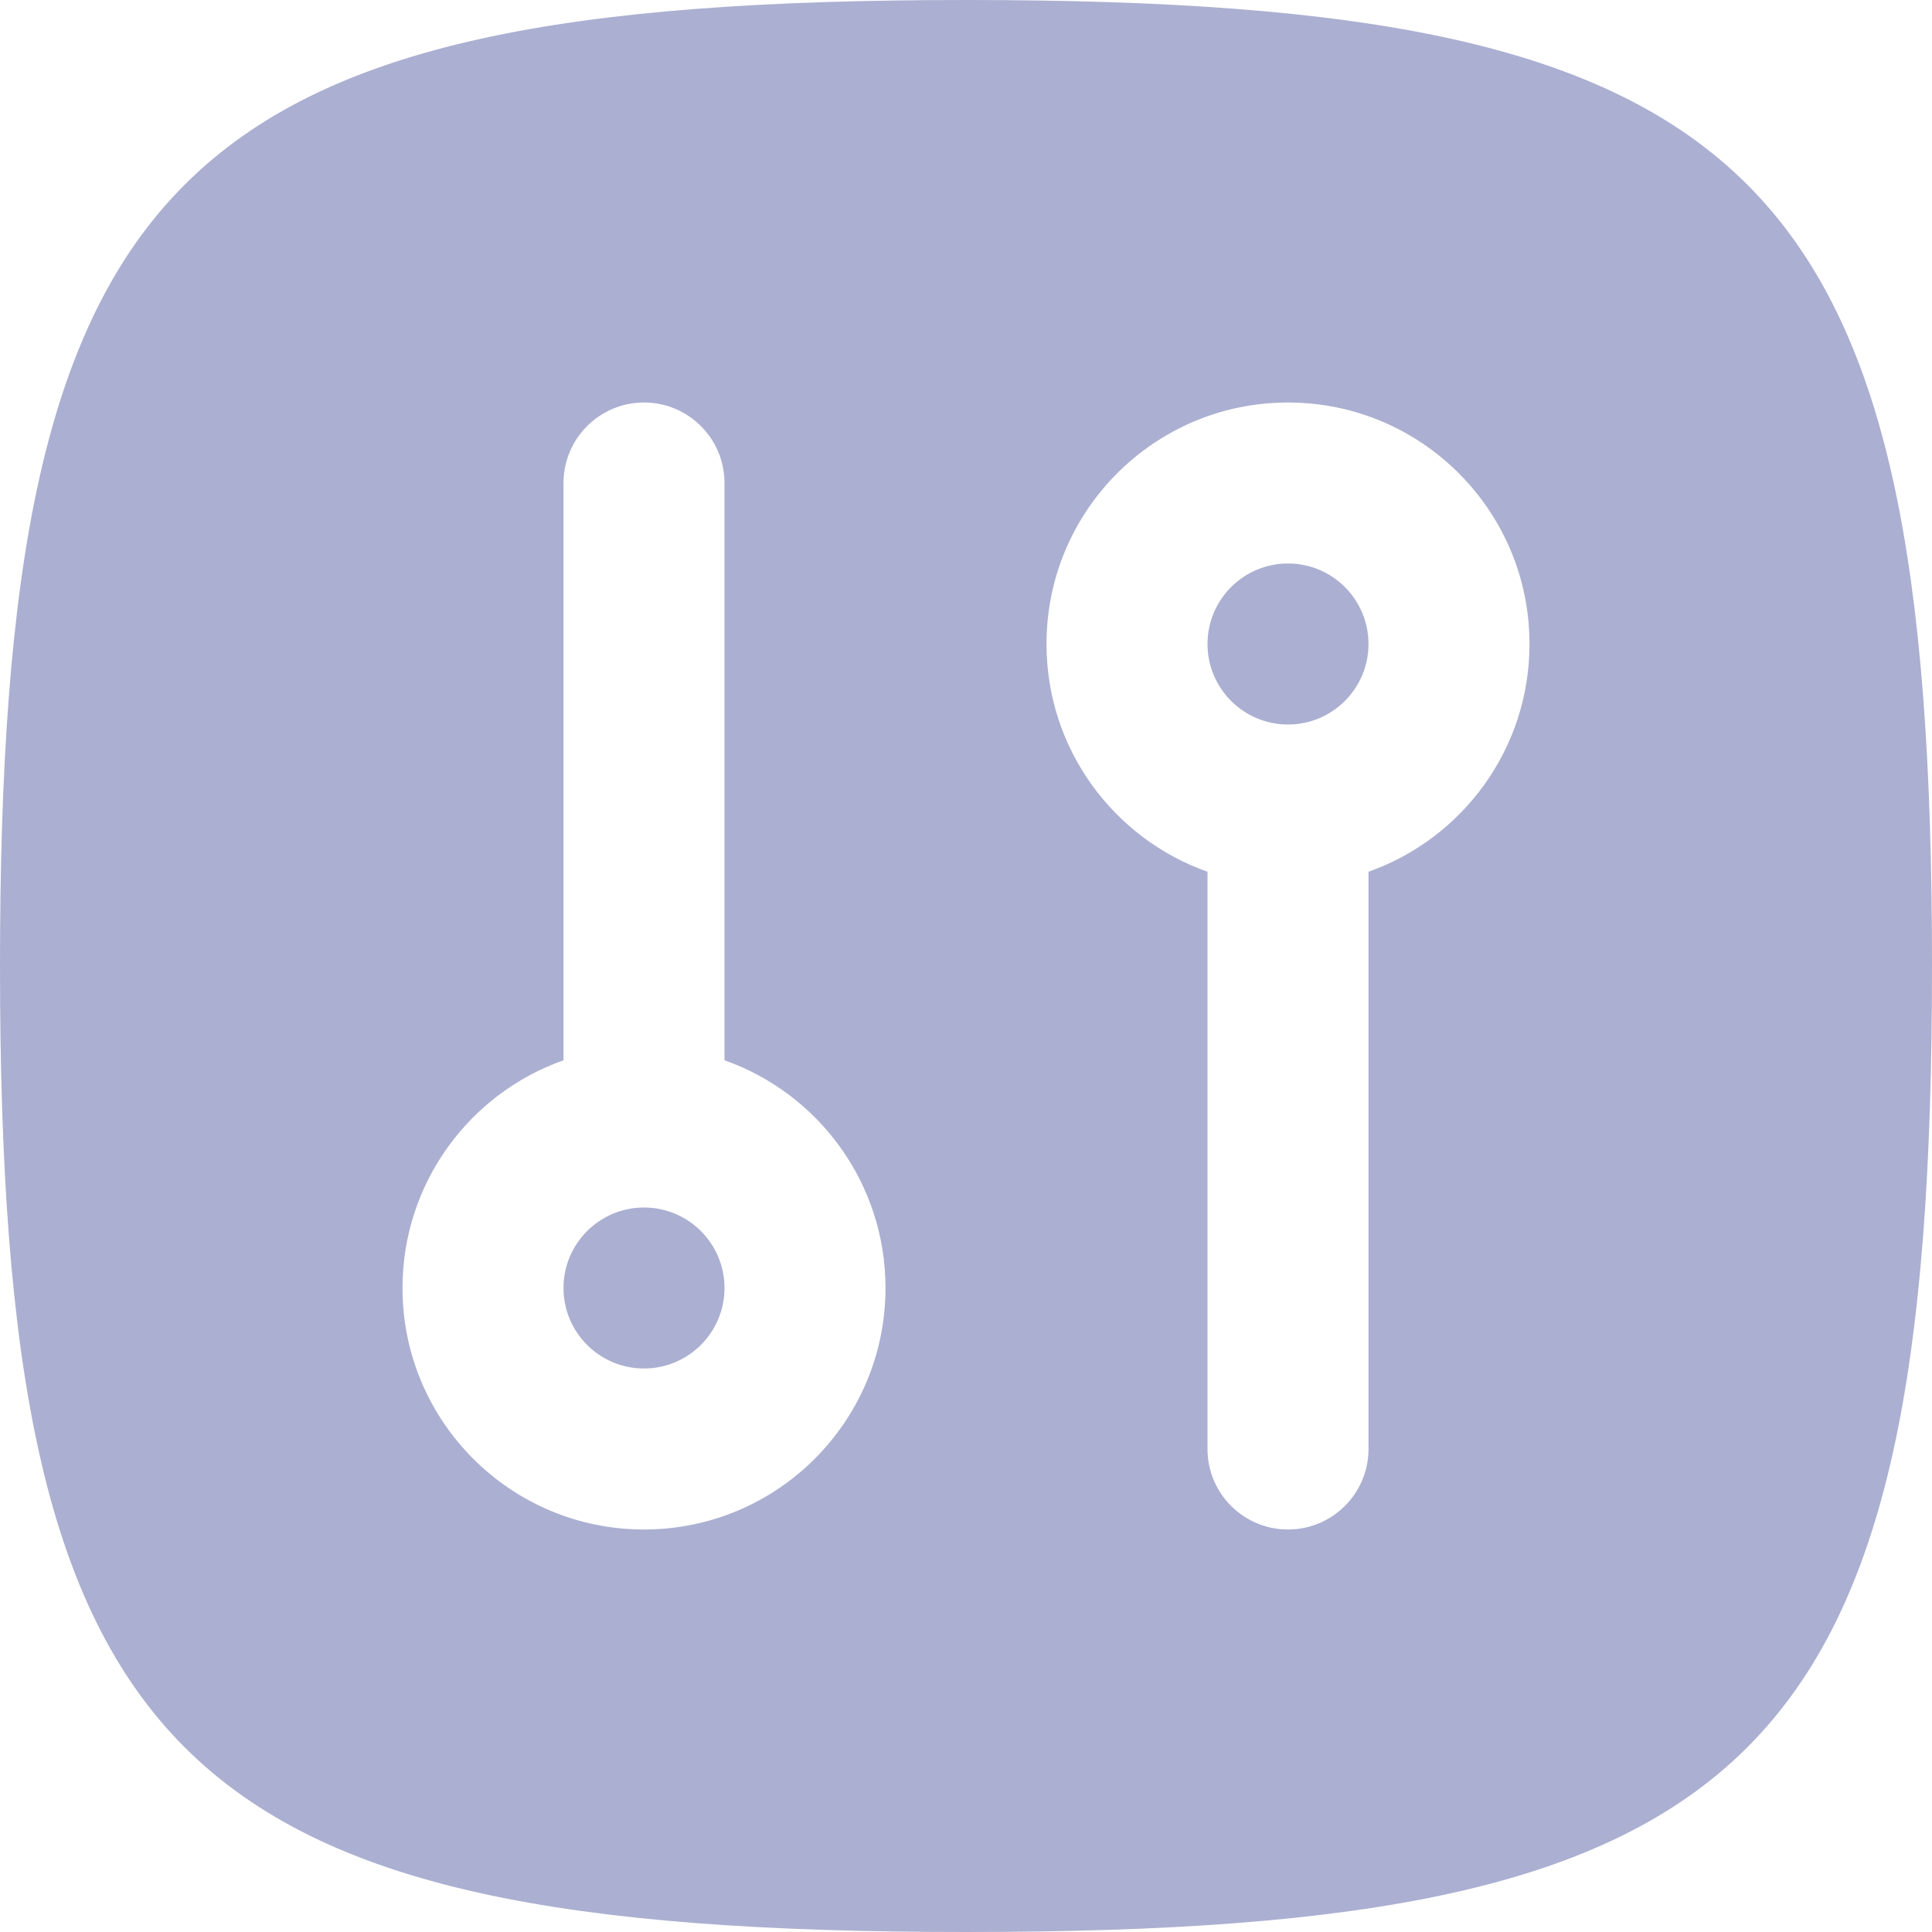 <svg xmlns="http://www.w3.org/2000/svg" width="24" height="24" fill="none" viewBox="0 0 24 24"><path fill="#ABAFD1" d="M7 16C7 16.552 7.448 17 8 17C8.552 17 9 16.552 9 16C9 15.448 8.552 15 8 15C7.448 15 7 15.448 7 16Z"/><path fill="#ABAFD1" d="M16 7C15.448 7 15 7.448 15 8C15 8.552 15.448 9 16 9C16.552 9 17 8.552 17 8C17 7.448 16.552 7 16 7Z"/><path fill="#ABAFD1" fill-rule="evenodd" d="M12 24C2.118 24 0 21.882 0 12C0 2.118 2.118 0 12 0C21.882 0 24 2.118 24 12C24 21.882 21.882 24 12 24ZM8 5C7.448 5 7 5.448 7 6L7 13.171C5.835 13.582 5 14.694 5 16C5 17.657 6.343 19 8 19C9.657 19 11 17.657 11 16C11 14.694 10.165 13.582 9 13.171V6C9 5.448 8.552 5 8 5ZM16 19C15.448 19 15 18.552 15 18V10.829C13.835 10.418 13 9.306 13 8C13 6.343 14.343 5 16 5C17.657 5 19 6.343 19 8C19 9.306 18.165 10.418 17 10.829V18C17 18.552 16.552 19 16 19Z" clip-rule="evenodd"/></svg>